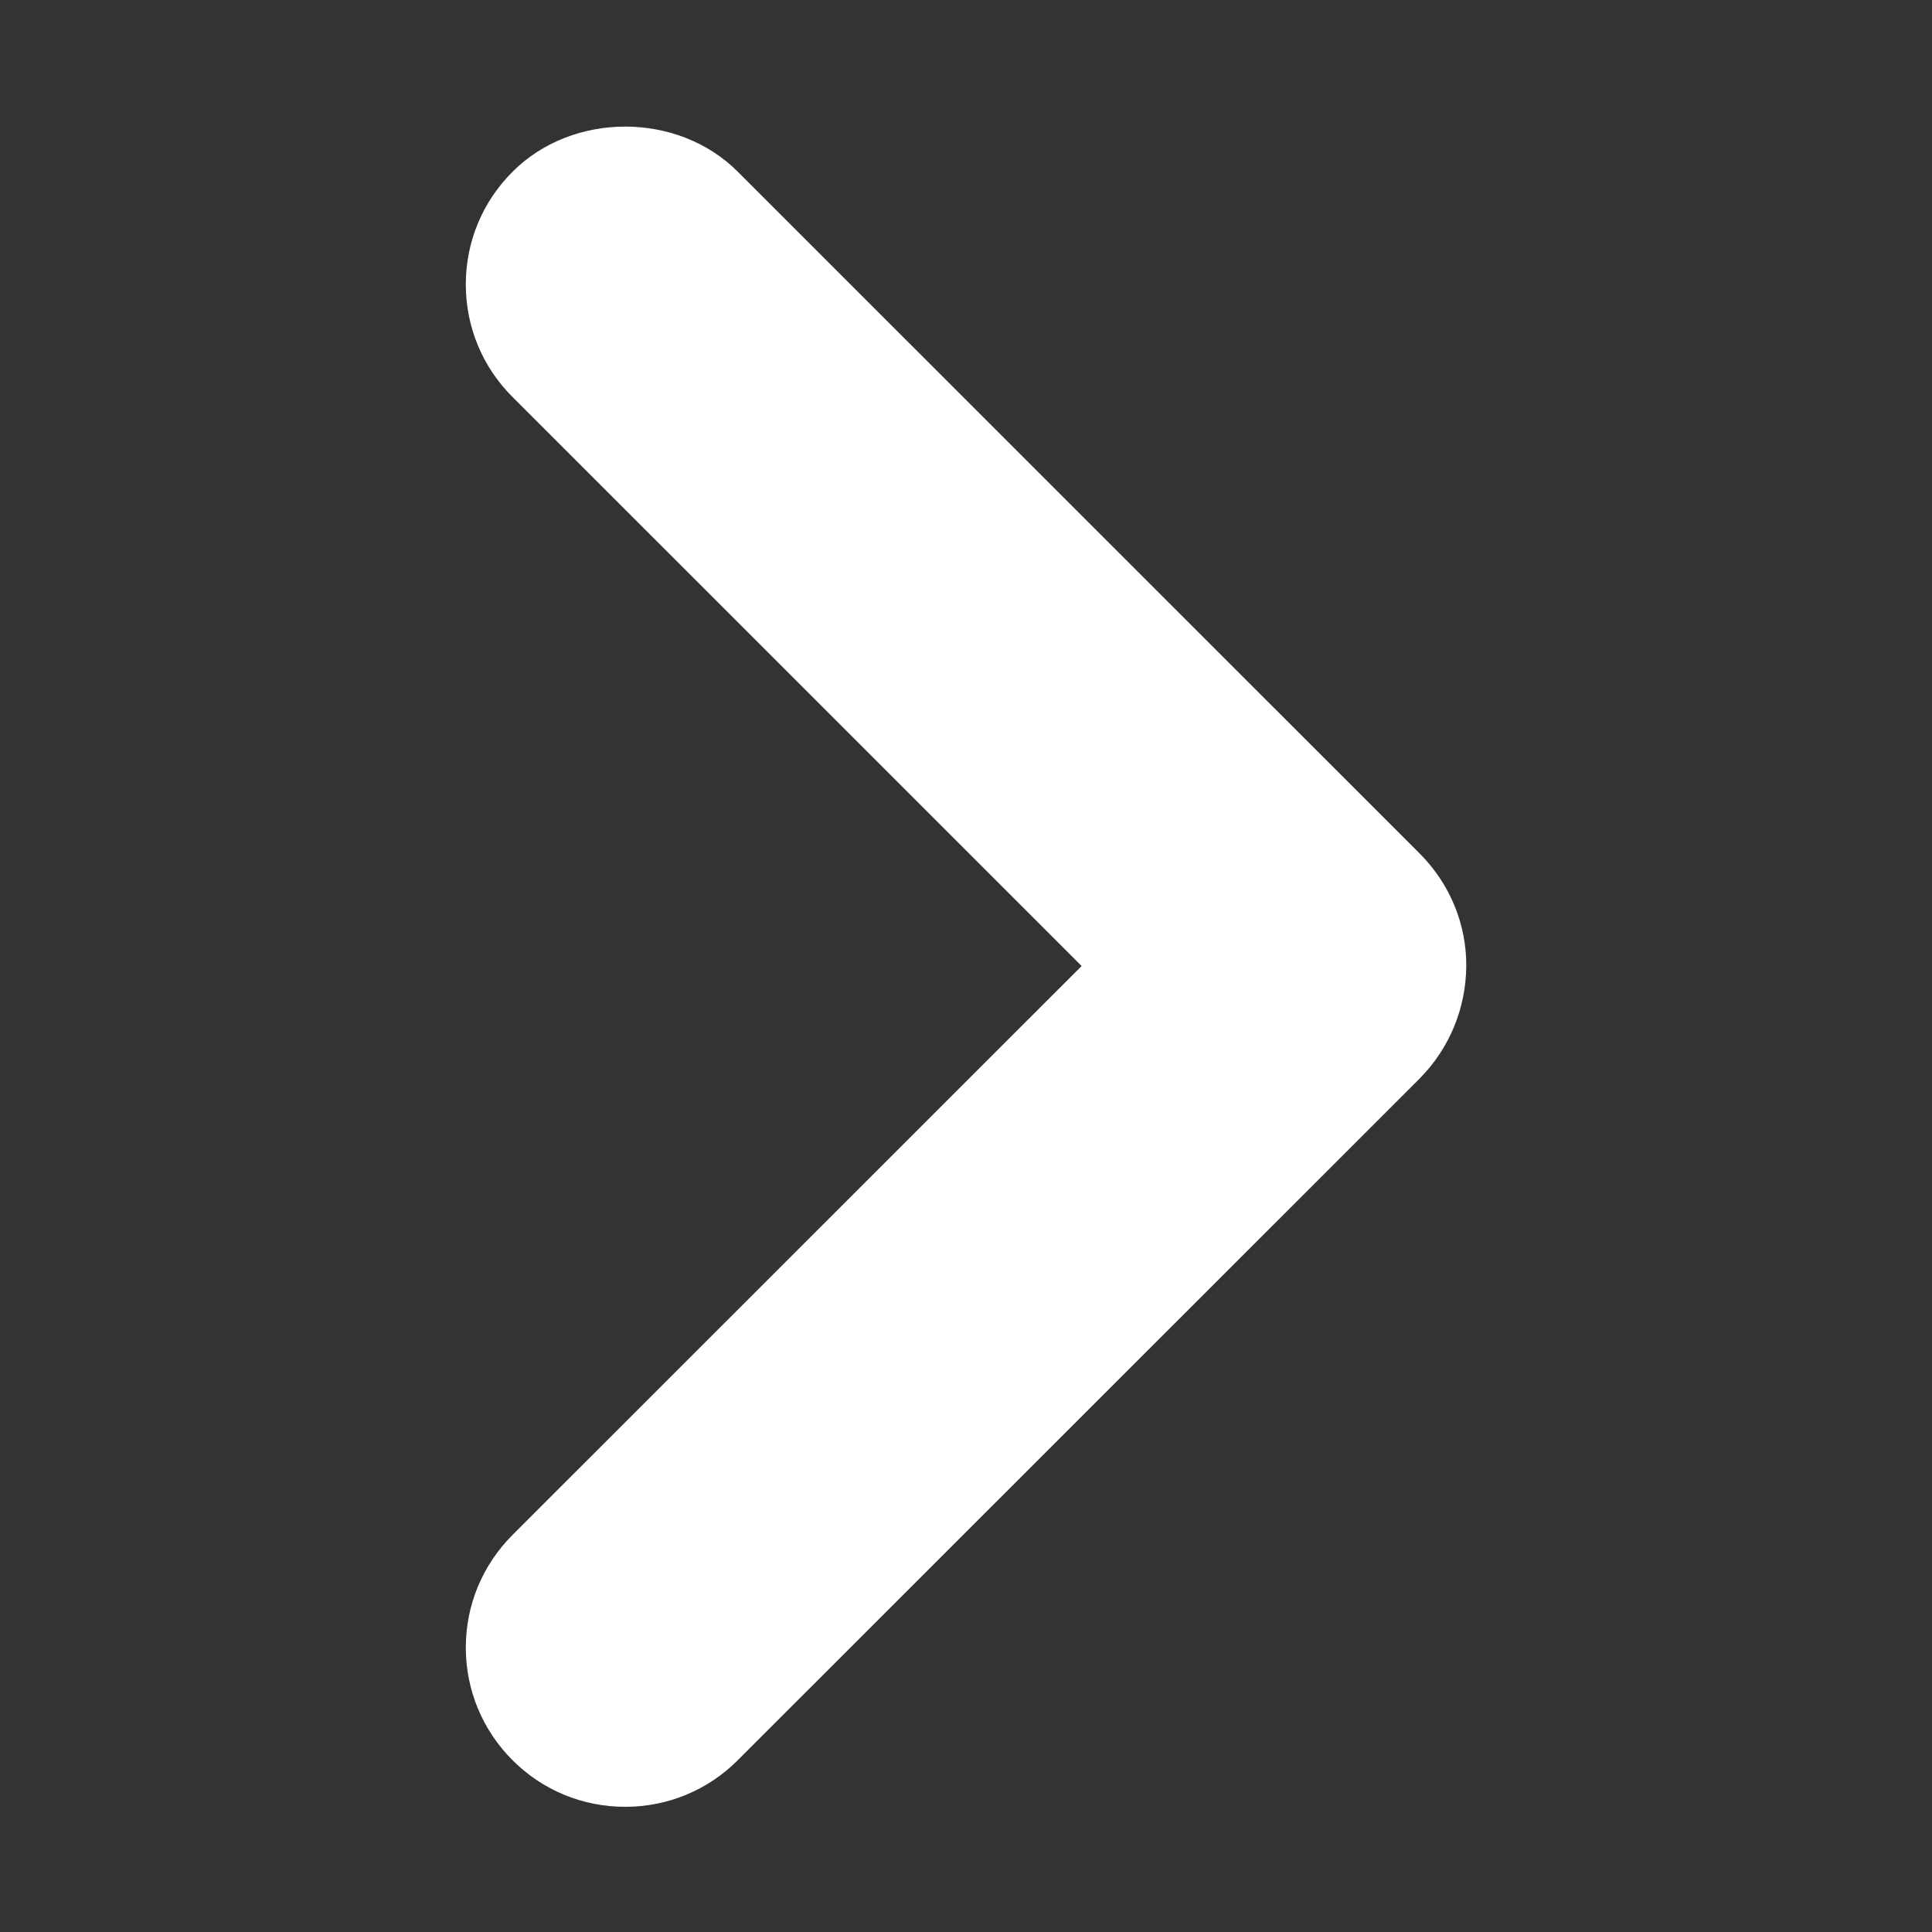<?xml version="1.0" encoding="utf-8"?>
<!-- Generator: Adobe Illustrator 16.0.0, SVG Export Plug-In . SVG Version: 6.00 Build 0)  -->
<!DOCTYPE svg PUBLIC "-//W3C//DTD SVG 1.1//EN" "http://www.w3.org/Graphics/SVG/1.1/DTD/svg11.dtd">
<svg version="1.1" id="Layer_1" xmlns="http://www.w3.org/2000/svg" xmlns:xlink="http://www.w3.org/1999/xlink" x="0px" y="0px"
	 width="20px" height="20px" viewBox="-2.5 -2.5 20 20" enable-background="new -2.5 -2.5 20 20" xml:space="preserve">
<rect x="-2.5" y="-2.5" width="20" height="20" fill="#333333" stroke="none"/>
<path fill="#FFFFFF" d="M12.195,6.334L5.139-0.721C4.516-1.347,3.425-1.344,2.806-0.722C2.494-0.411,2.322,0.003,2.322,0.444
	S2.494,1.299,2.806,1.61L8.697,7.5l-5.892,5.89c-0.311,0.312-0.483,0.726-0.483,1.165c0,0.44,0.172,0.854,0.483,1.166
	c0.312,0.312,0.726,0.483,1.167,0.483s0.855-0.172,1.166-0.483l7.059-7.057c0.307-0.311,0.478-0.723,0.482-1.165
	C12.68,7.062,12.508,6.647,12.195,6.334z"/>
</svg>
